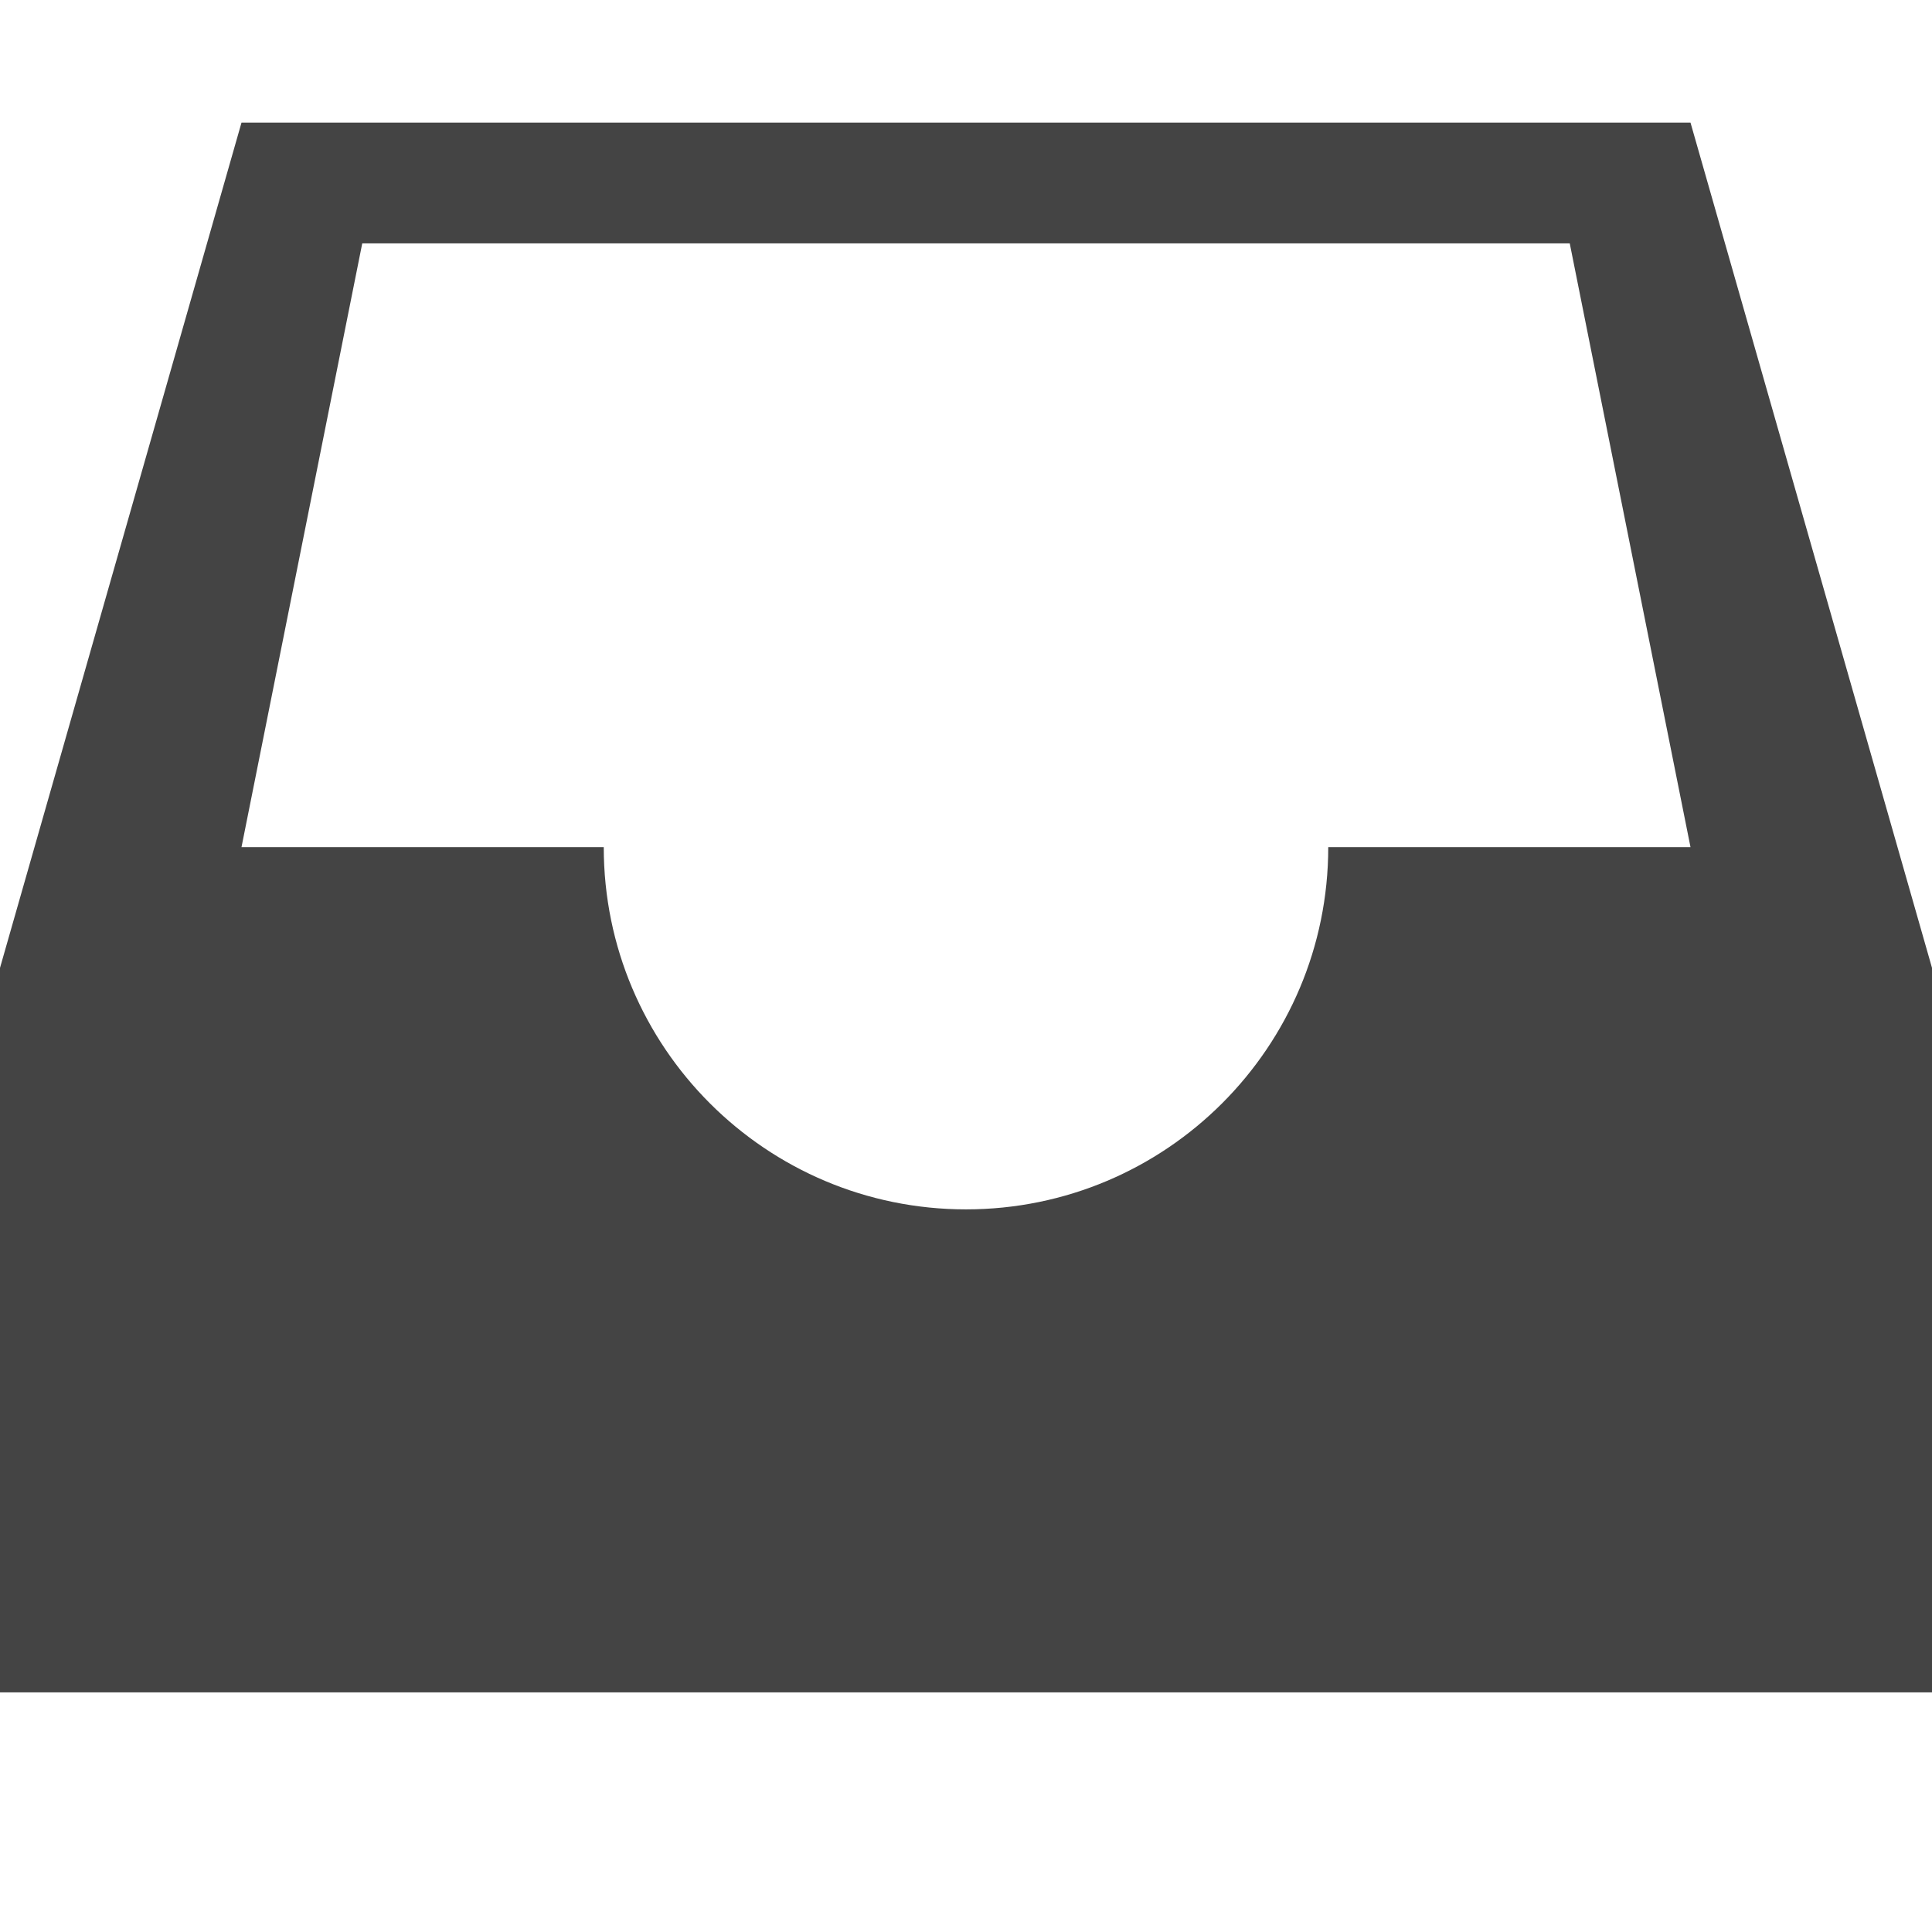 <?xml version="1.0" encoding="utf-8"?>
<!-- Generated by IcoMoon.io -->
<!DOCTYPE svg PUBLIC "-//W3C//DTD SVG 1.1//EN" "http://www.w3.org/Graphics/SVG/1.1/DTD/svg11.dtd">
<svg version="1.1" xmlns="http://www.w3.org/2000/svg" xmlns:xlink="http://www.w3.org/1999/xlink" width="32" height="32" viewBox="0 0 32 32">
<path fill="#444" d="M28 2.031h-24l-4 14v12h32v-12l-4-14zM22 14.031c0 3.314-2.686 6-6 6s-6-2.686-6-6h-6l2-10h20l2 10h-6z"></path>
</svg>

